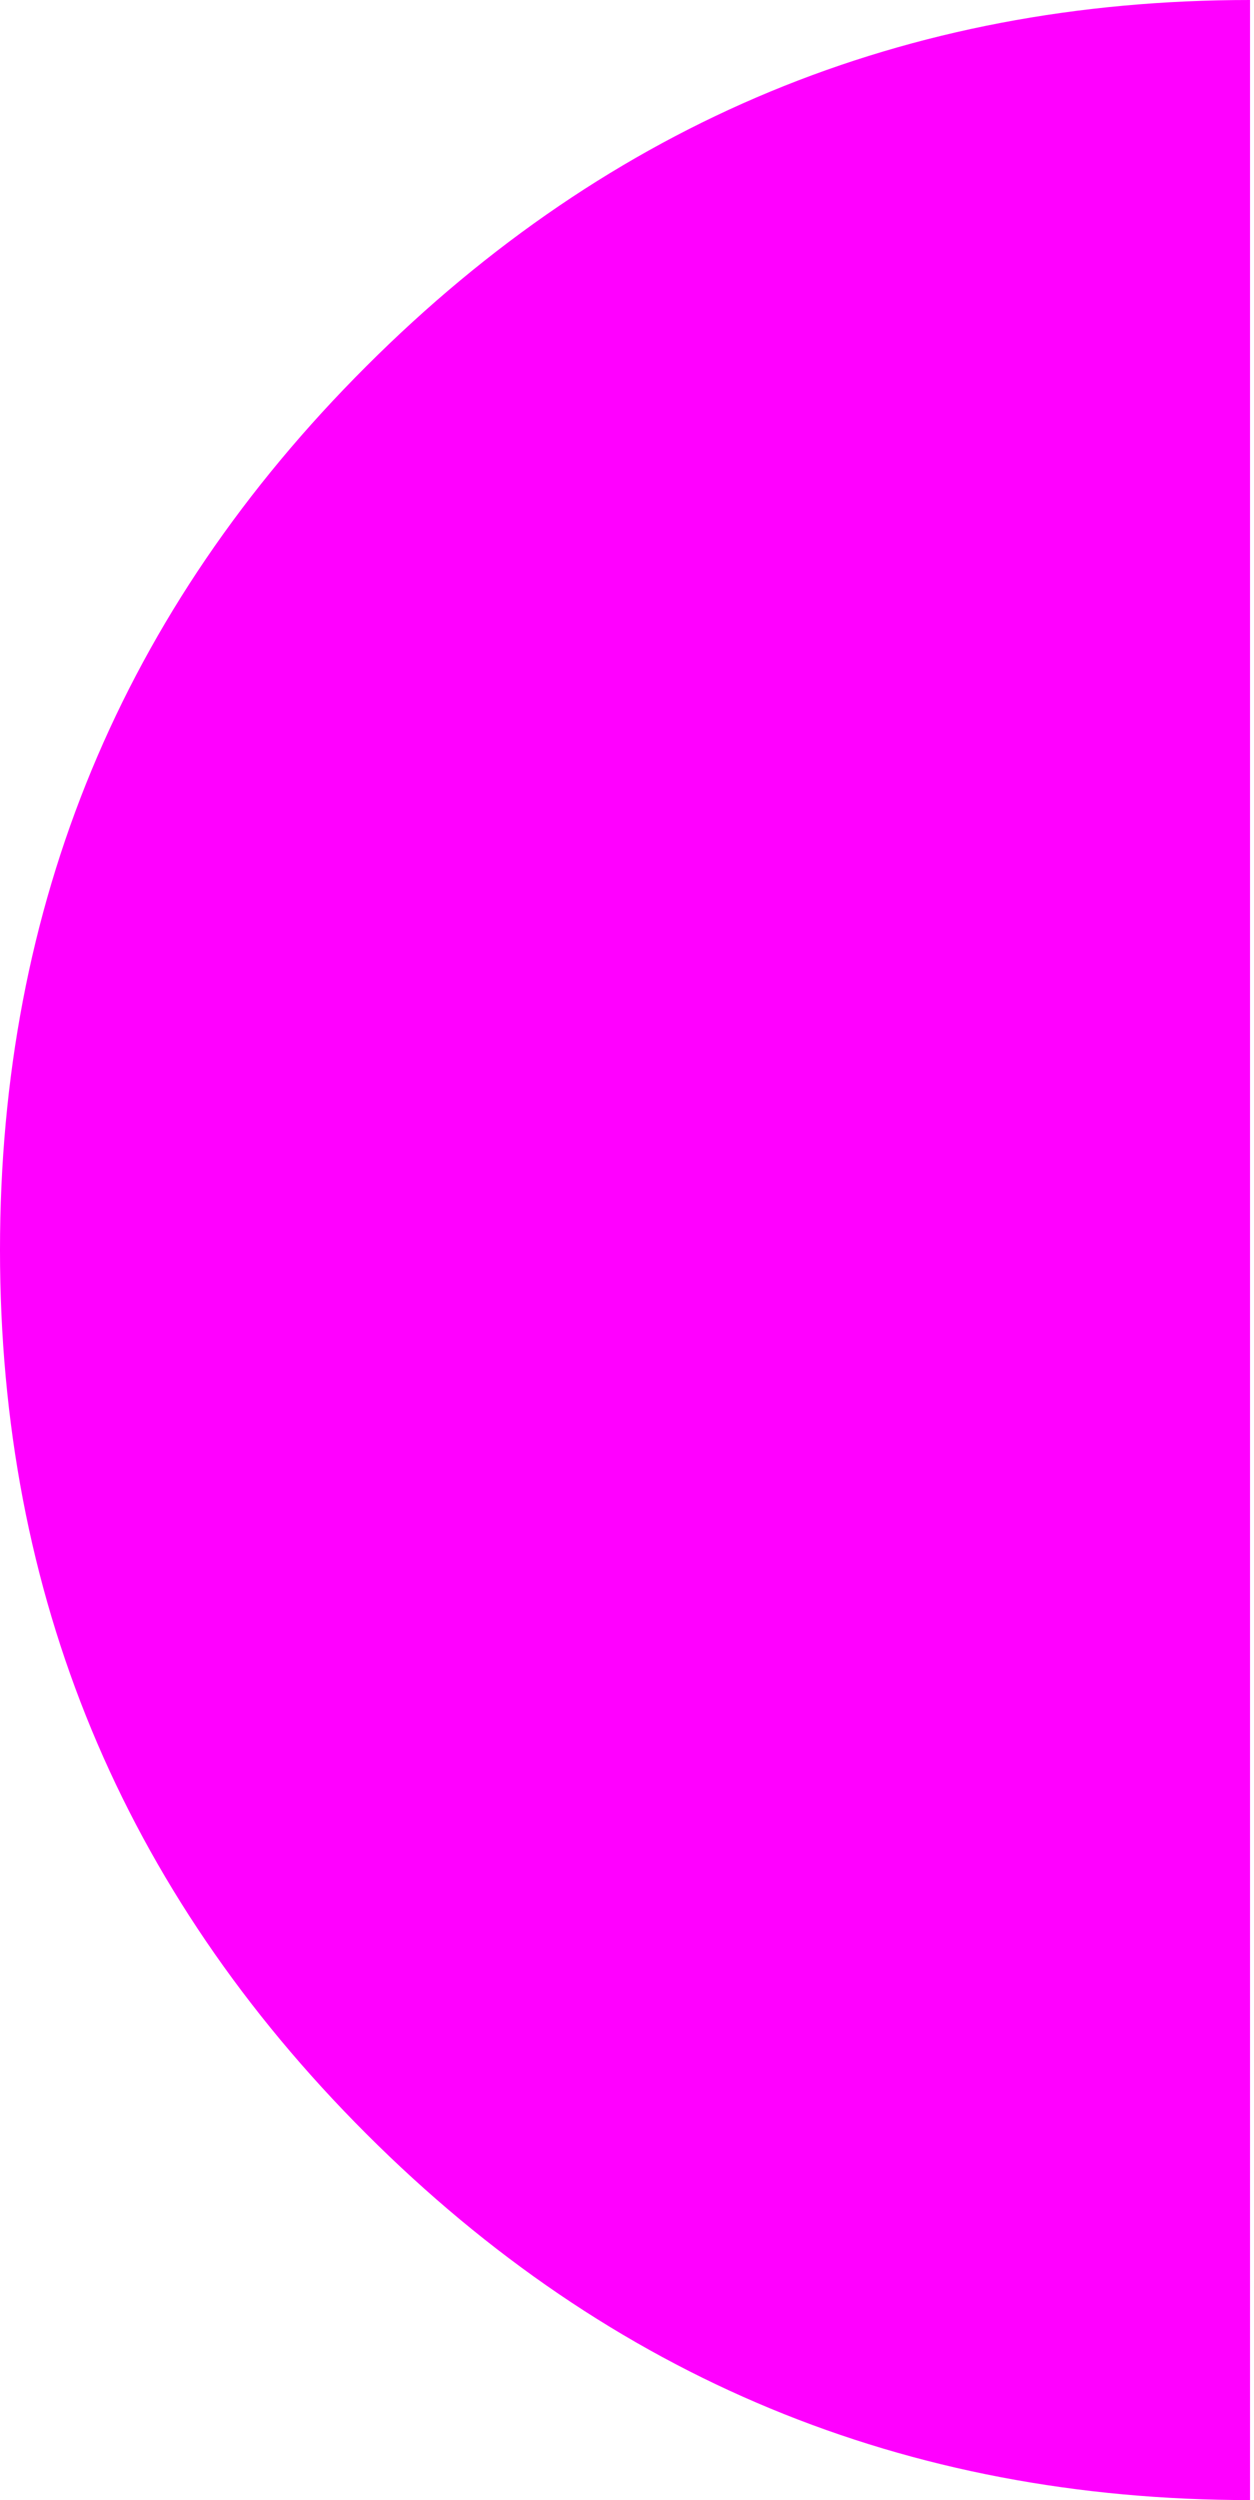 <?xml version="1.0" encoding="utf-8"?>
<svg version="1.1" id="Layer_1"
xmlns="http://www.w3.org/2000/svg"
xmlns:xlink="http://www.w3.org/1999/xlink"
xmlns:author="http://www.sothink.com"
width="158px" height="315px"
xml:space="preserve">
<g id="10" transform="matrix(1, 0, 0, 1, 0, 0)">
<path style="fill:#FF00FF;fill-opacity:1" d="M46.15,46.15Q92.3 0 157.5 0L157.5 315Q92.3 315 46.15 268.85Q0 222.7 0 157.5Q0 92.25 46.15 46.15" />
</g>
</svg>
